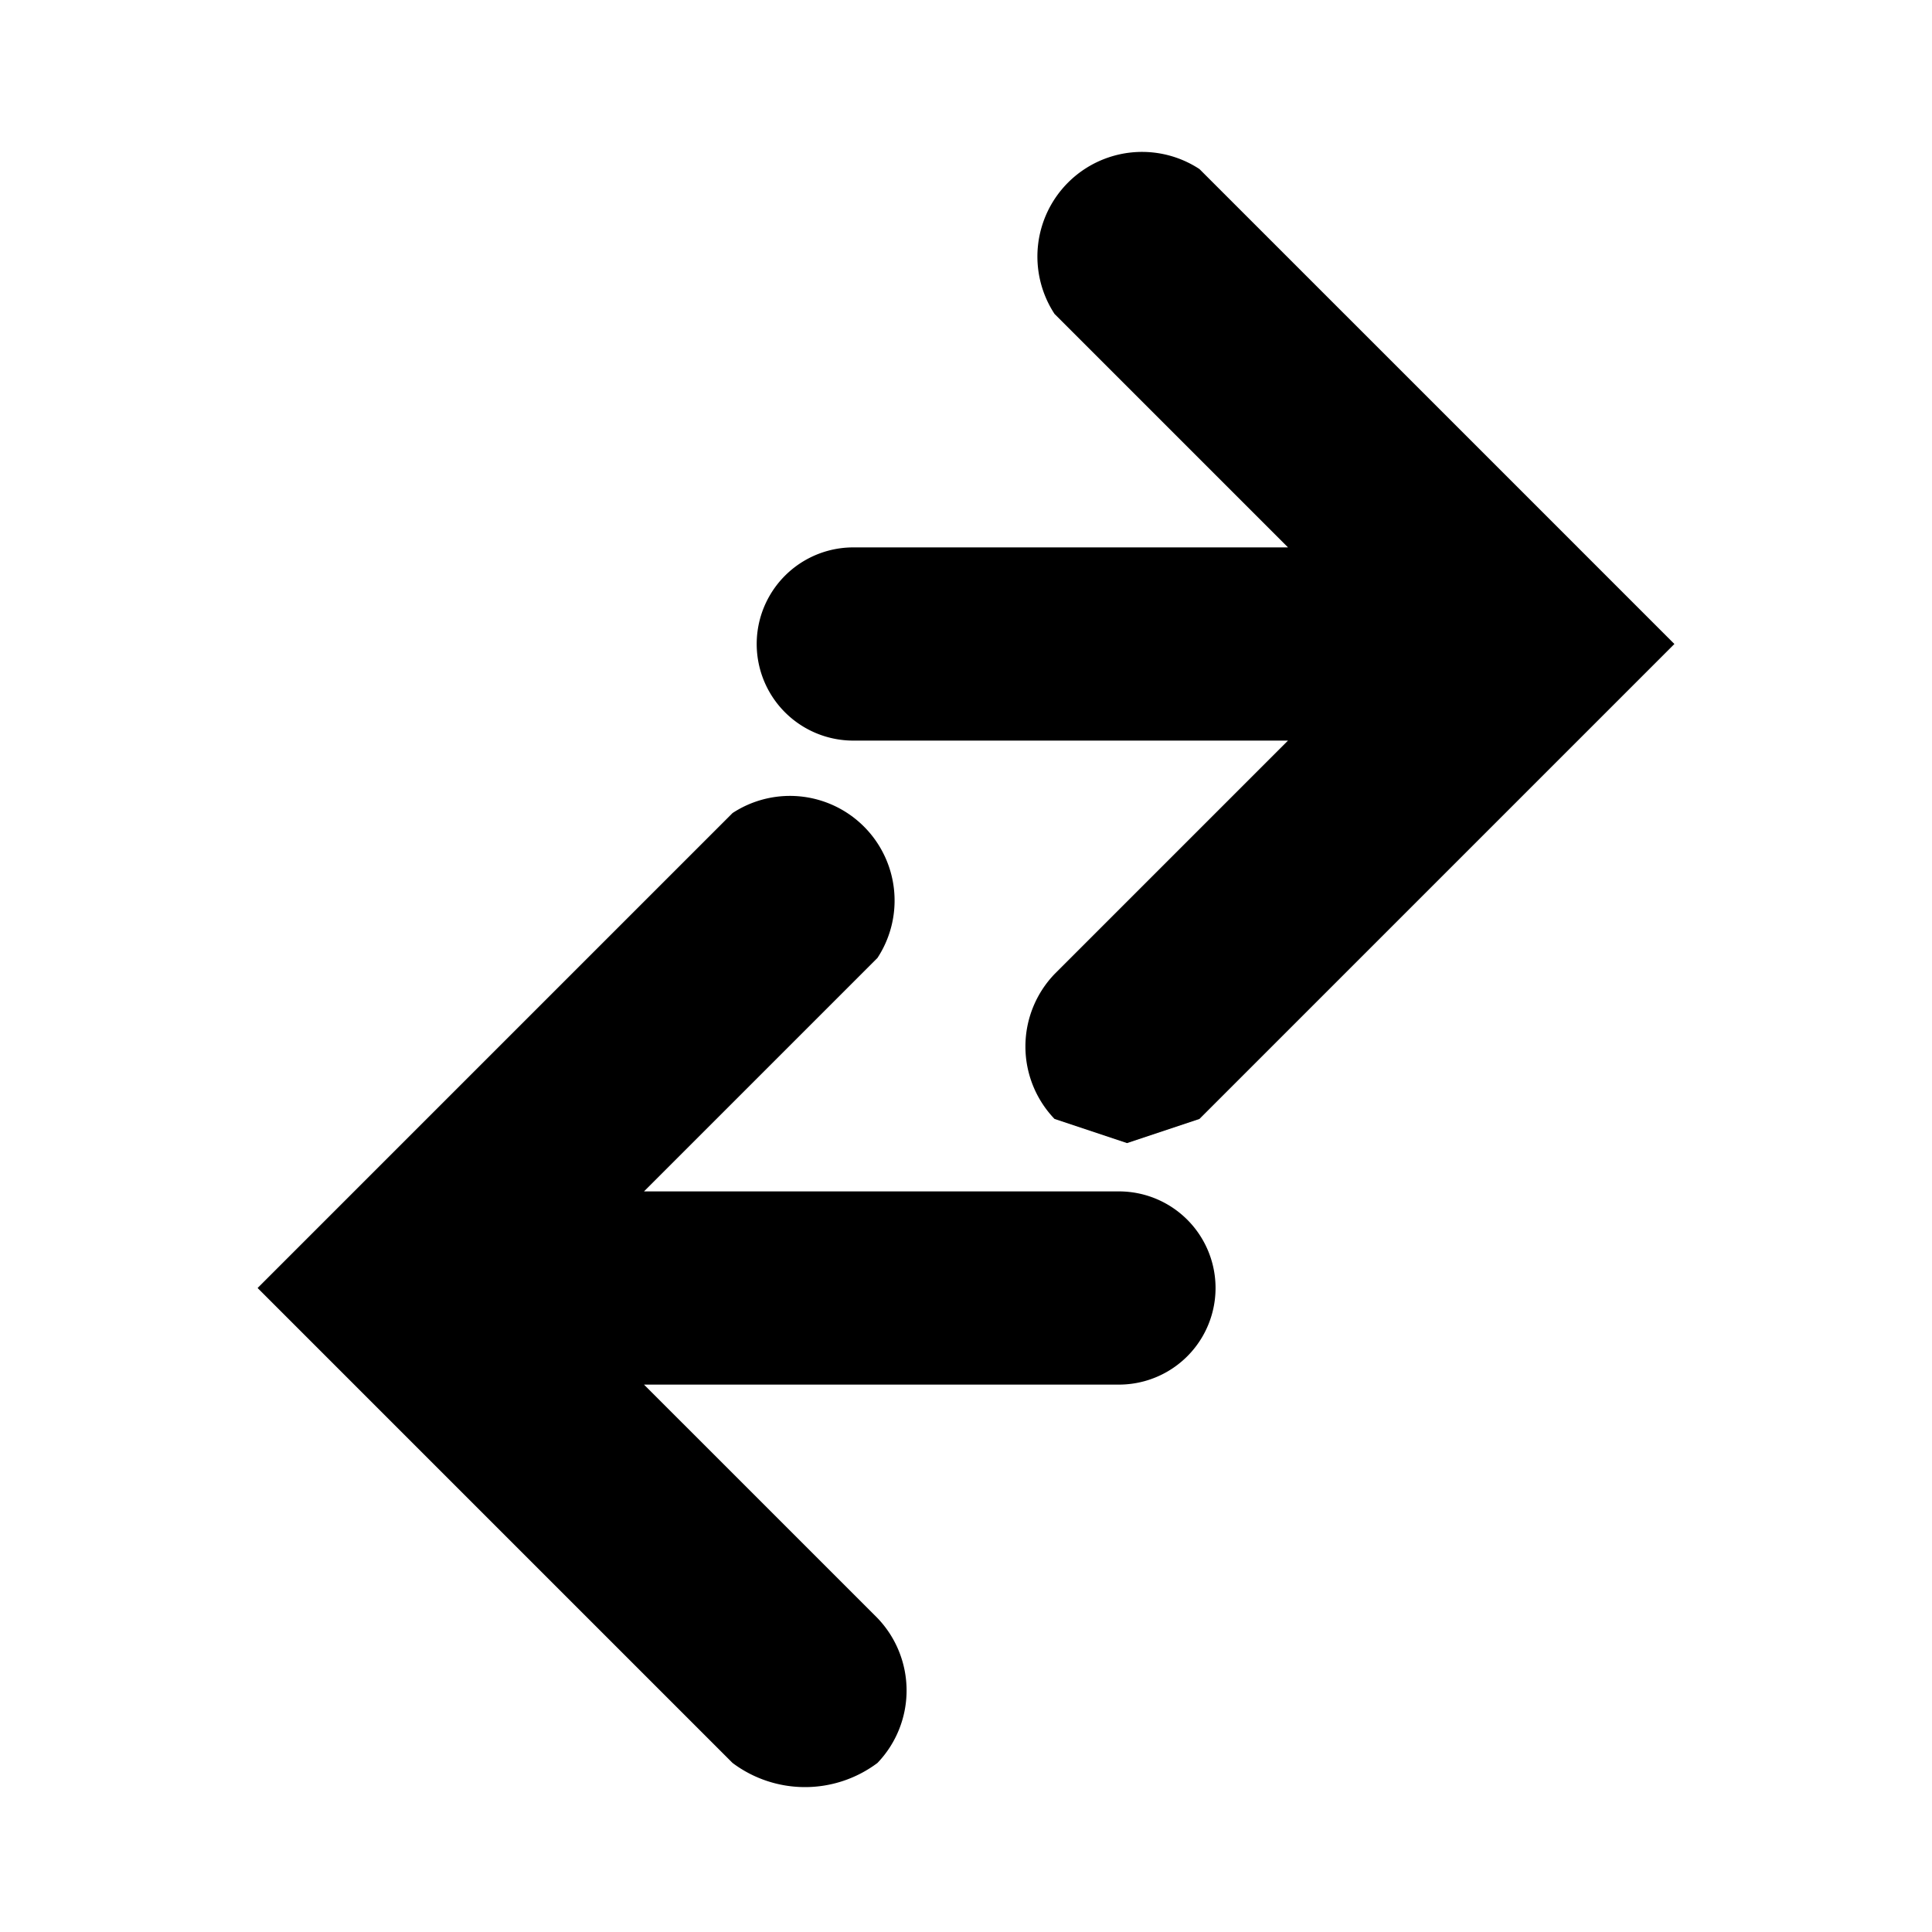 <svg xmlns="http://www.w3.org/2000/svg" viewBox="0 0 24 24"><path d="M13.9 14.8H8l2.9-2.9a1.3 1.3 0 0 0-1.8-1.8L3.2 16l5.9 5.9a1.5 1.5 0 0 0 1.8 0 1.3 1.3 0 0 0 0-1.8L8 17.2h5.9a1.2 1.2 0 1 0 0-2.4zm-3.3-5.6H16l-2.9 2.9a1.3 1.3 0 0 0 0 1.8l.9.3.9-.3L20.8 8l-5.9-5.9a1.3 1.3 0 0 0-1.8 1.8L16 6.8h-5.4a1.2 1.2 0 1 0 0 2.4z"/></svg>